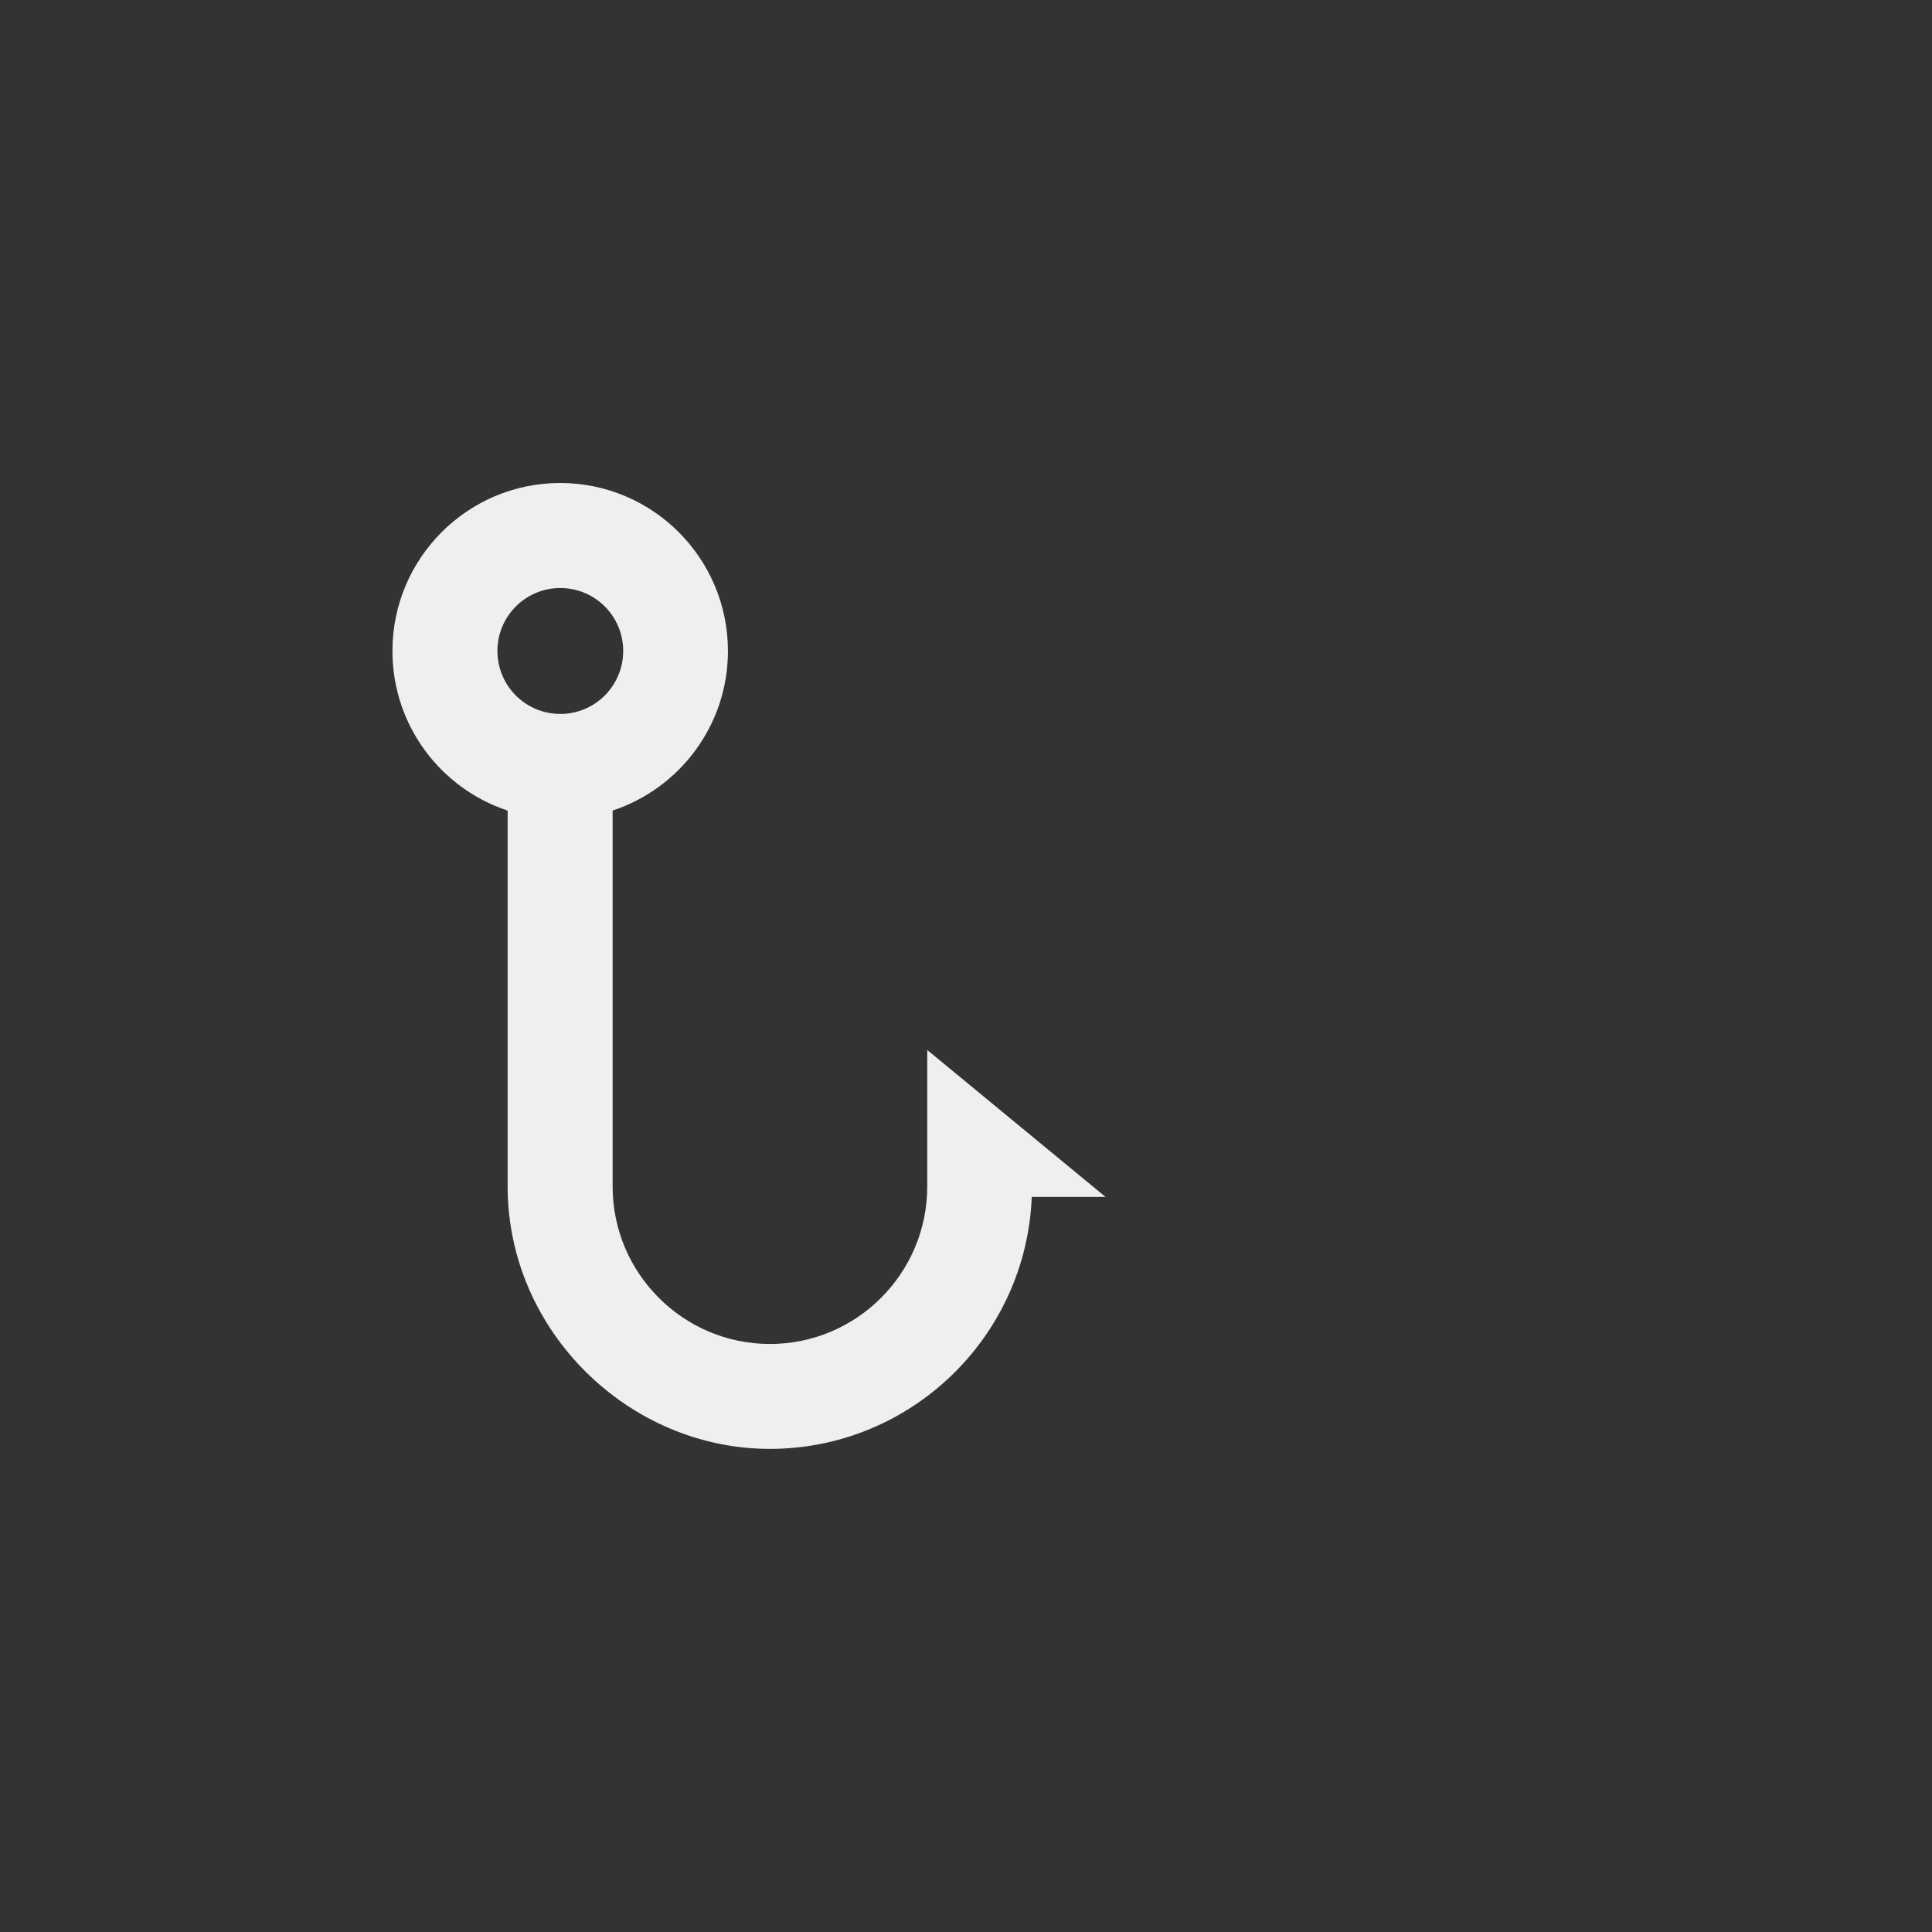 <svg width="64" height="64" viewBox="0 0 64 64" fill="none" xmlns="http://www.w3.org/2000/svg">
<rect x="0" y="0" width="64" height="64" fill="#333333" stroke="none"/>
<g clip-path="url(#clip0_499_9210)">
<path d="M36.619 39.65H34.178C33.995 44.285 30.175 47.996 25.501 47.996C20.827 47.996 16.816 44.094 16.816 39.299V26.851C14.603 26.122 13 24.033 13 21.564C13 18.493 15.49 16 18.557 16C21.624 16 24.114 18.493 24.114 21.564C24.114 24.029 22.511 26.118 20.294 26.851V39.303C20.294 42.179 22.633 44.521 25.505 44.521C28.377 44.521 30.716 42.183 30.716 39.303V34.782L36.623 39.65H36.619ZM20.644 21.564C20.644 20.411 19.712 19.479 18.561 19.479C17.41 19.479 16.478 20.411 16.478 21.564C16.478 22.717 17.41 23.65 18.561 23.65C19.712 23.65 20.644 22.717 20.644 21.564Z" fill="#EFEFEF"/>
</g>
<defs>
<clipPath id="clip0_499_9210">
<rect width="23.619" height="32" fill="white" transform="translate(13 16)"/>
</clipPath>
</defs>
</svg>
